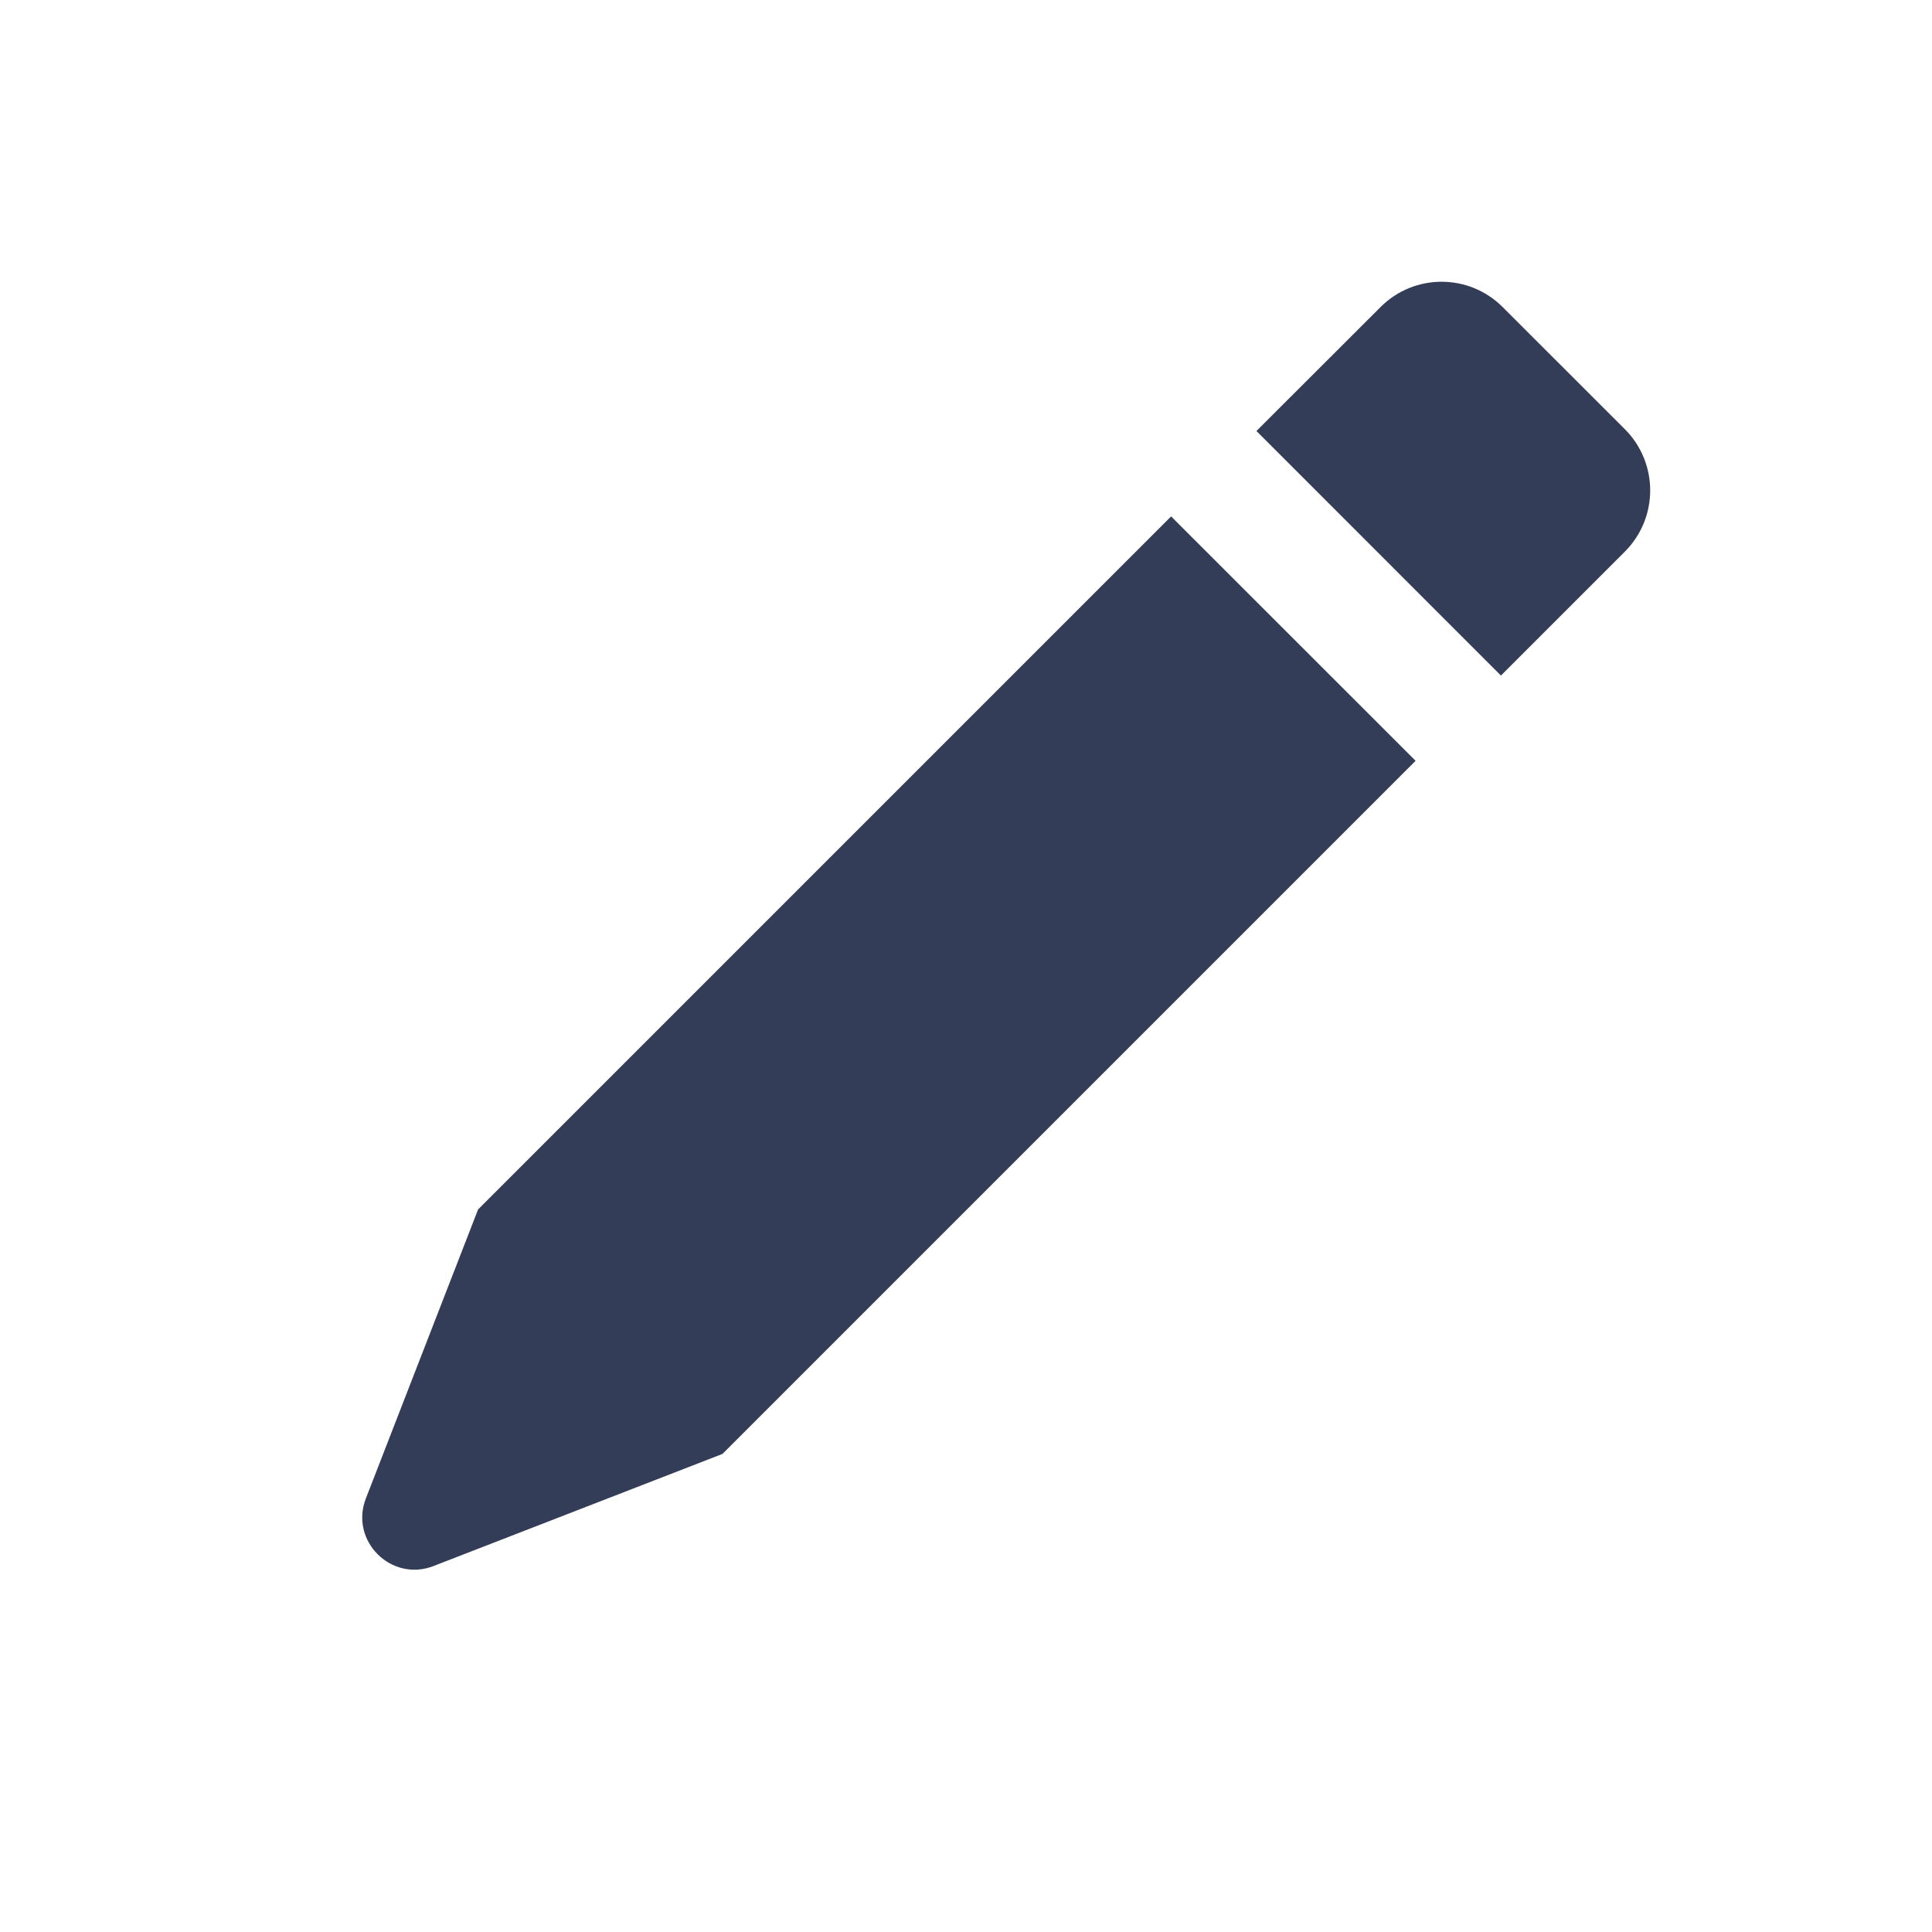 <svg xmlns="http://www.w3.org/2000/svg" width="24" height="24" viewBox="0 0 24 24" class="_includedIcon" data-colors="#343D57" fill="none" stroke="none">
    <path fill="#343D57" stroke="none" d="M14.548 6.415l3.037 3.036-8.61 8.61-3.59 1.393c-.525.204-1.044-.314-.84-.84l1.394-3.59 8.609-8.609zm2.601-2.6c.419-.42 1.099-.42 1.518 0l1.518 1.517c.419.42.419 1.1 0 1.52l-1.54 1.54-3.037-3.038z"></path>
</svg>